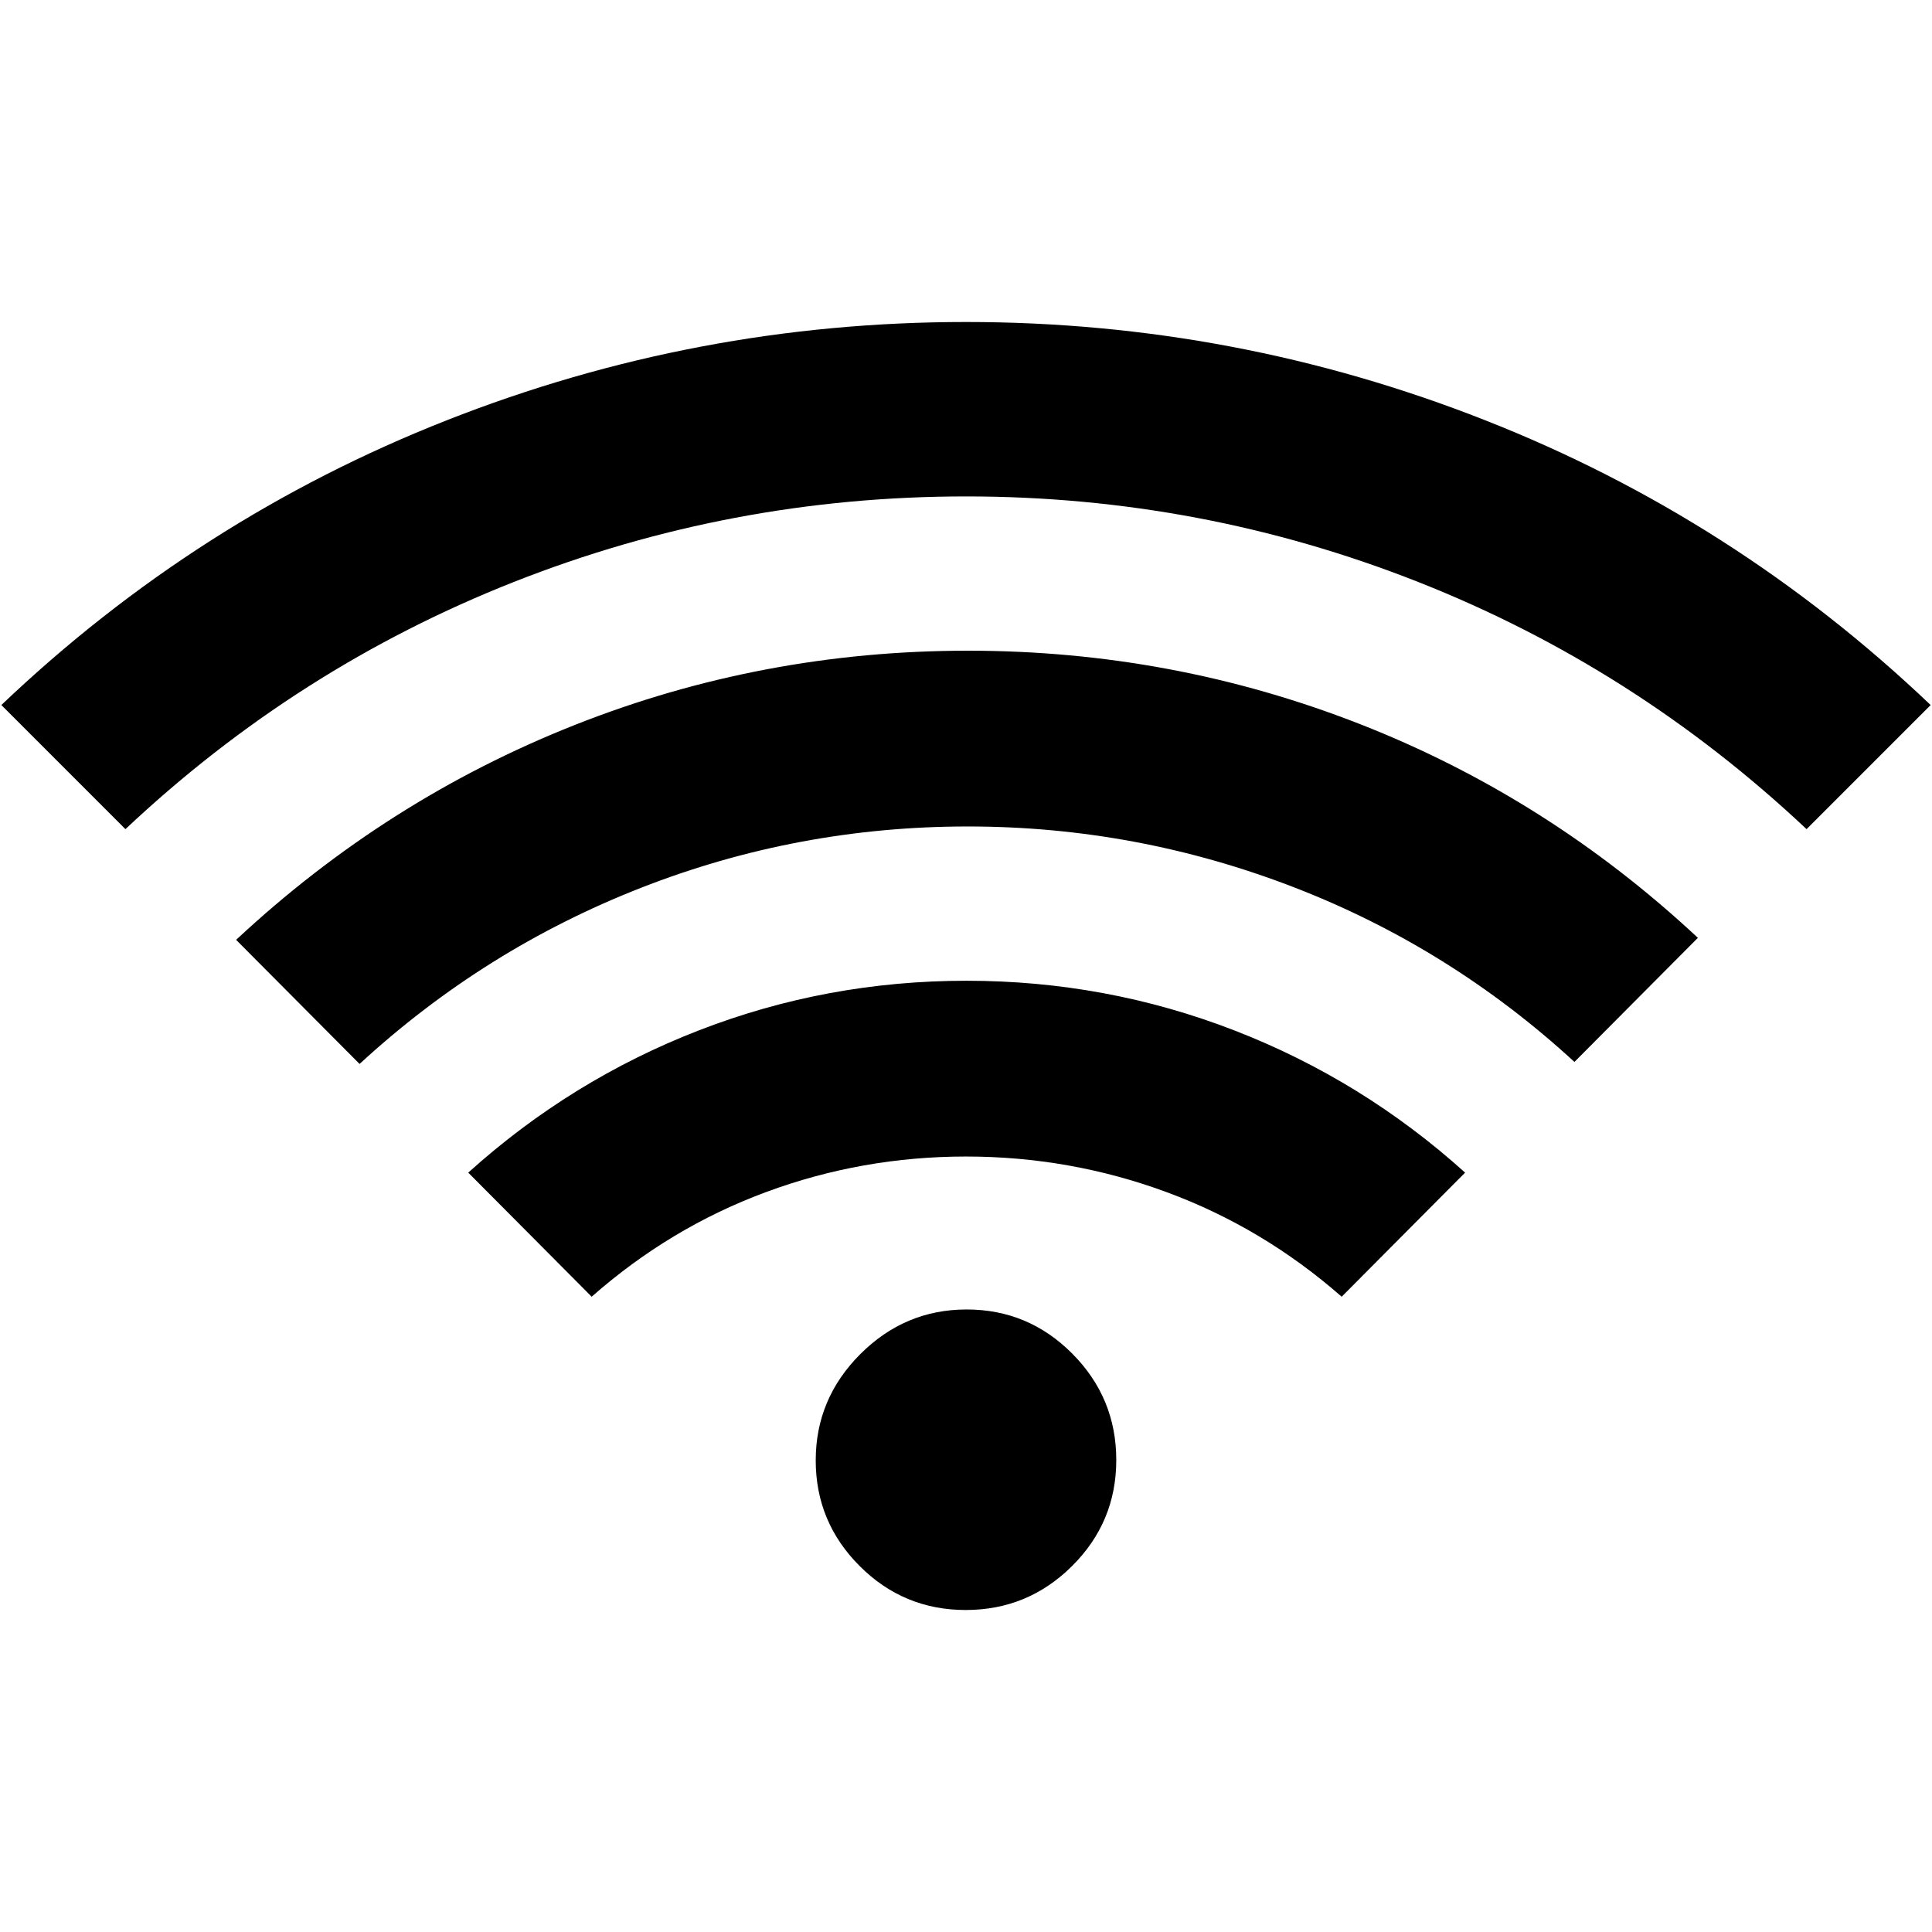 <svg xmlns="http://www.w3.org/2000/svg" height="40" viewBox="0 -960 960 960" width="40"><path d="m294-315.67-61.33-61.66q51-46 114.56-70.67 63.57-24.67 133-24.67 69.44 0 133.1 24.67Q677-423.33 728-377.33l-61.33 61.66q-39.16-34.34-87.08-52-47.92-17.66-99.59-17.66t-99.35 17.66q-47.68 17.66-86.65 52ZM62.33-548 .67-609.67q97.37-92.7 221.35-141.51Q346-800 480-800t257.98 48.82q123.98 48.81 221.35 141.51L897.67-548q-85.34-80.33-193-122.83Q597-713.33 480-713.33q-117 0-224.67 42.5-107.66 42.5-193 122.83Zm116.34 116.67L117.33-493Q192-562.67 285.35-599.67q93.36-37 195.65-37 101.67 0 194.83 36.5Q769-563.67 843.67-494l-61.34 61.67q-62-57-139.94-87t-161.49-30q-84.57 0-162.45 30.5-77.89 30.5-139.78 87.5ZM479.86-160q-30.86 0-52.69-21.84-21.84-21.83-21.84-52.5 0-30.66 22.17-52.83 22.17-22.16 52.83-22.16 30.66 0 52.5 21.97 21.84 21.98 21.84 52.84 0 30.85-21.98 52.69Q510.72-160 479.86-160Z"/></svg>